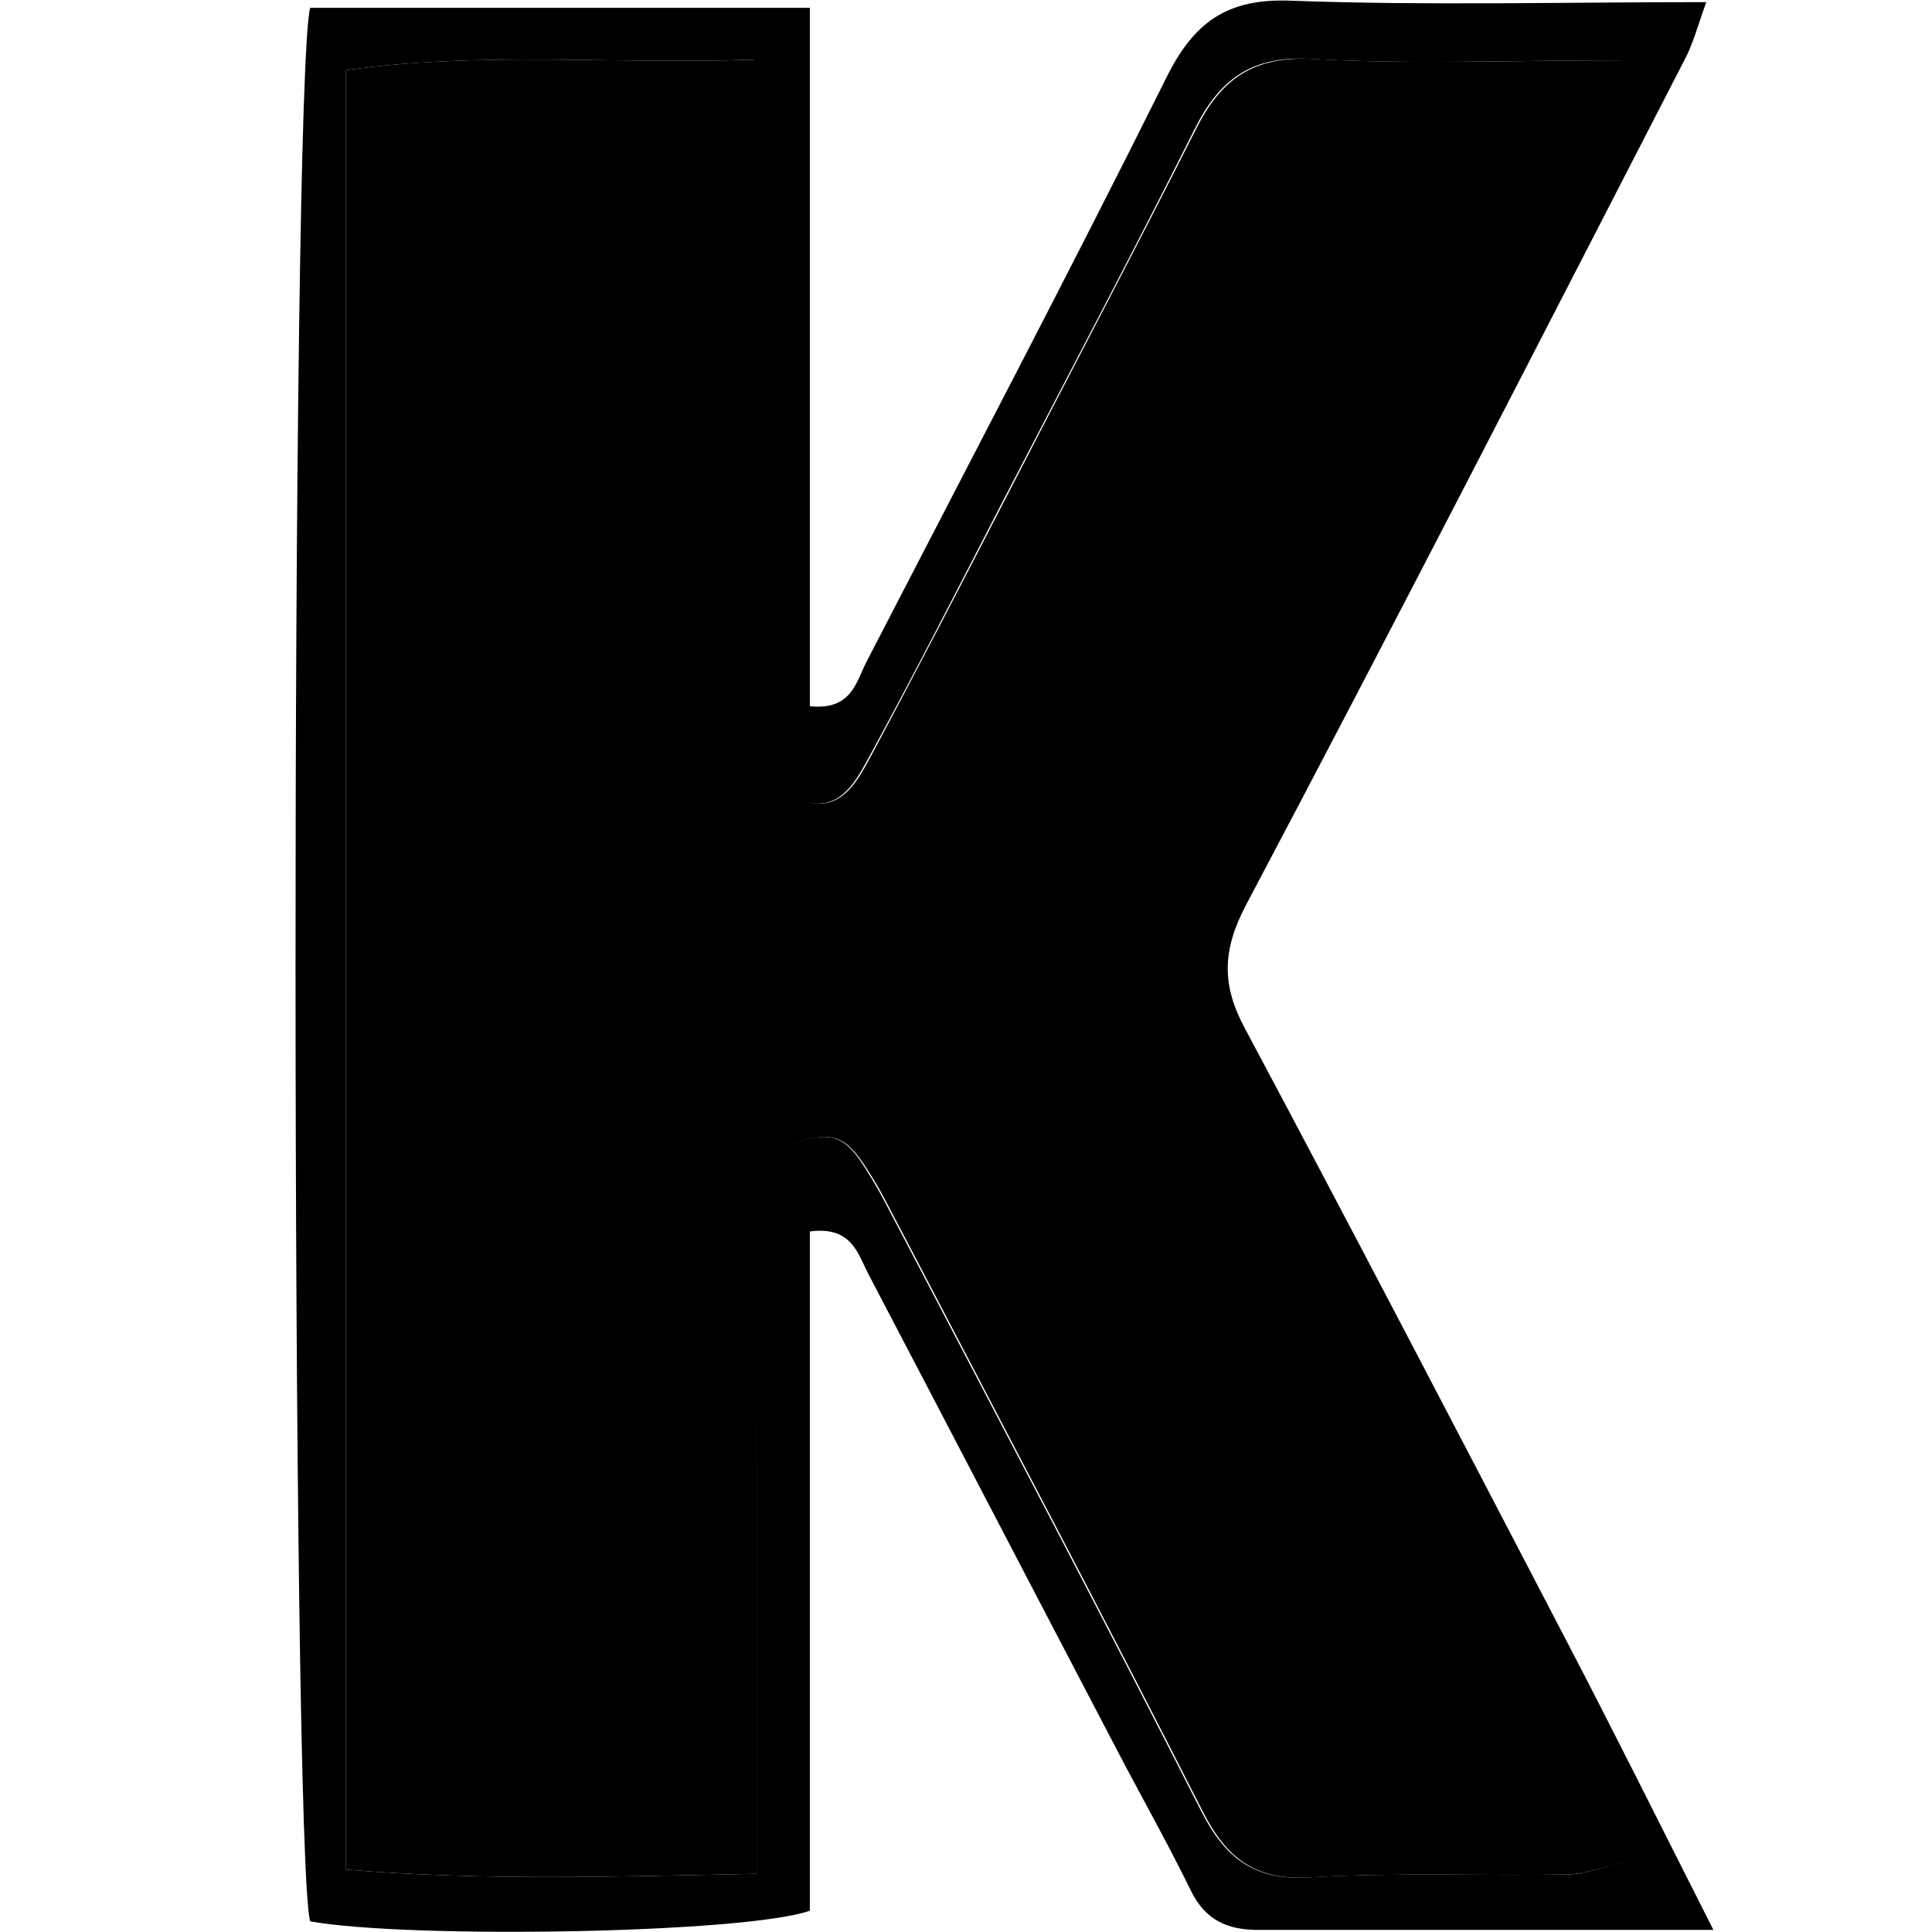 <?xml version="1.0" encoding="utf-8"?>
<!-- Generator: Adobe Illustrator 21.0.0, SVG Export Plug-In . SVG Version: 6.00 Build 0)  -->
<svg version="1.1"
	 id="Слой_1" xmlns:krita="http://krita.org/namespaces/svg/krita" xmlns:sodipodi="http://sodipodi.sourceforge.net/DTD/sodipodi-0.dtd"
	 xmlns="http://www.w3.org/2000/svg" xmlns:xlink="http://www.w3.org/1999/xlink" x="0px" y="0px" viewBox="0 0 272.2 272.2"
	 style="enable-background:new 0 0 272.2 272.2;" xml:space="preserve">
<path d="M241.4,271.9c-23,0-43.6,0-64.2,0c-4.3,0-7.4-1.4-9.4-5.5c-2.9-5.9-6.1-11.7-9.2-17.5c-12.1-23.1-24.1-46.2-36.2-69.3
	c-1.5-2.8-2.3-6.9-8.3-6.1c0,32.1,0,64.1,0,95.7c-9.1,3.2-56.4,4-70.4,1.5c-2.7-9.3-2.8-259,0-269.6c23,0,46.1,0,70.4,0
	c0,33.3,0,65.8,0,98.4c5.9,0.6,6.5-3.4,8-6.3c14.1-27.3,28.4-54.5,42.1-82c3.9-8,8.6-11.5,17.8-11.1c19,0.7,38,0.2,58.4,0.2
	c-1.3,3.6-1.9,6-3.1,8.2c-20.5,39.8-40.9,79.6-61.8,119.1c-3.3,6.3-3.4,11.2-0.1,17.3c15.2,28.5,30.1,57.1,45,85.7
	C227.2,243.6,233.7,256.7,241.4,271.9z M106.6,264c0-34.8,0-68.1,0-101c10.7-4.3,12-4,16.3,3.2c1.4,2.3,2.6,4.8,3.9,7.2
	c14.2,27.2,28.5,54.3,42.4,81.7c3.4,6.7,7.5,9.9,15.3,9.4c12-0.7,24.1-0.2,36.2-0.4c2.4,0,4.9-1,8.1-1.7
	c-22.3-43-44-84.9-65.4-126.3c11.3-21.6,22.3-42.2,32.8-63c10.5-21,22.7-41.1,32.4-64.6c-16.1,0-30,0.6-43.9-0.2
	c-8.4-0.5-12.9,2.9-16.4,9.9c-8.7,17.4-17.8,34.6-26.7,51.8c-6.4,12.4-12.7,24.8-19.4,37.1c-1.8,3.3-4.1,7.3-9,5.8
	c-4.6-1.4-6.7-5-6.8-9.8c0-3.5-0.2-7-0.2-10.5c0-23.8,0-47.5,0.1-71.3c0-3.8,0-7.5,0-12.9C86.3,9.1,67.6,7.2,48.7,9.9
	c0,85,0,168.7,0,253.5C67.9,265,86.7,264.4,106.6,264z"/>
<path d="M106.6,264c-19.9,0.4-38.7,1-57.9-0.6c0-84.8,0-168.5,0-253.5c18.9-2.7,37.6-0.8,57.8-1.5c0,5.4,0,9.2,0,12.9
	c0,23.8-0.1,47.5-0.1,71.3c0,3.5,0.2,7,0.2,10.5c0,4.8,2.1,8.4,6.8,9.8c4.9,1.5,7.2-2.5,9-5.8c6.6-12.3,13-24.7,19.4-37.1
	c8.9-17.3,18-34.5,26.7-51.8c3.5-7,8-10.3,16.4-9.9c13.9,0.8,27.9,0.2,43.9,0.2c-9.7,23.5-22,43.7-32.4,64.6
	c-10.4,20.9-21.5,41.4-32.8,63c21.4,41.3,43.1,83.3,65.4,126.3c-3.3,0.7-5.7,1.6-8.1,1.7c-12.1,0.2-24.2-0.3-36.2,0.4
	c-7.9,0.5-11.9-2.7-15.3-9.4c-13.9-27.4-28.2-54.5-42.4-81.7c-1.3-2.4-2.5-4.9-3.9-7.2c-4.4-7.2-5.7-7.5-16.3-3.2
	C106.6,195.9,106.6,229.2,106.6,264z"/>
</svg>
